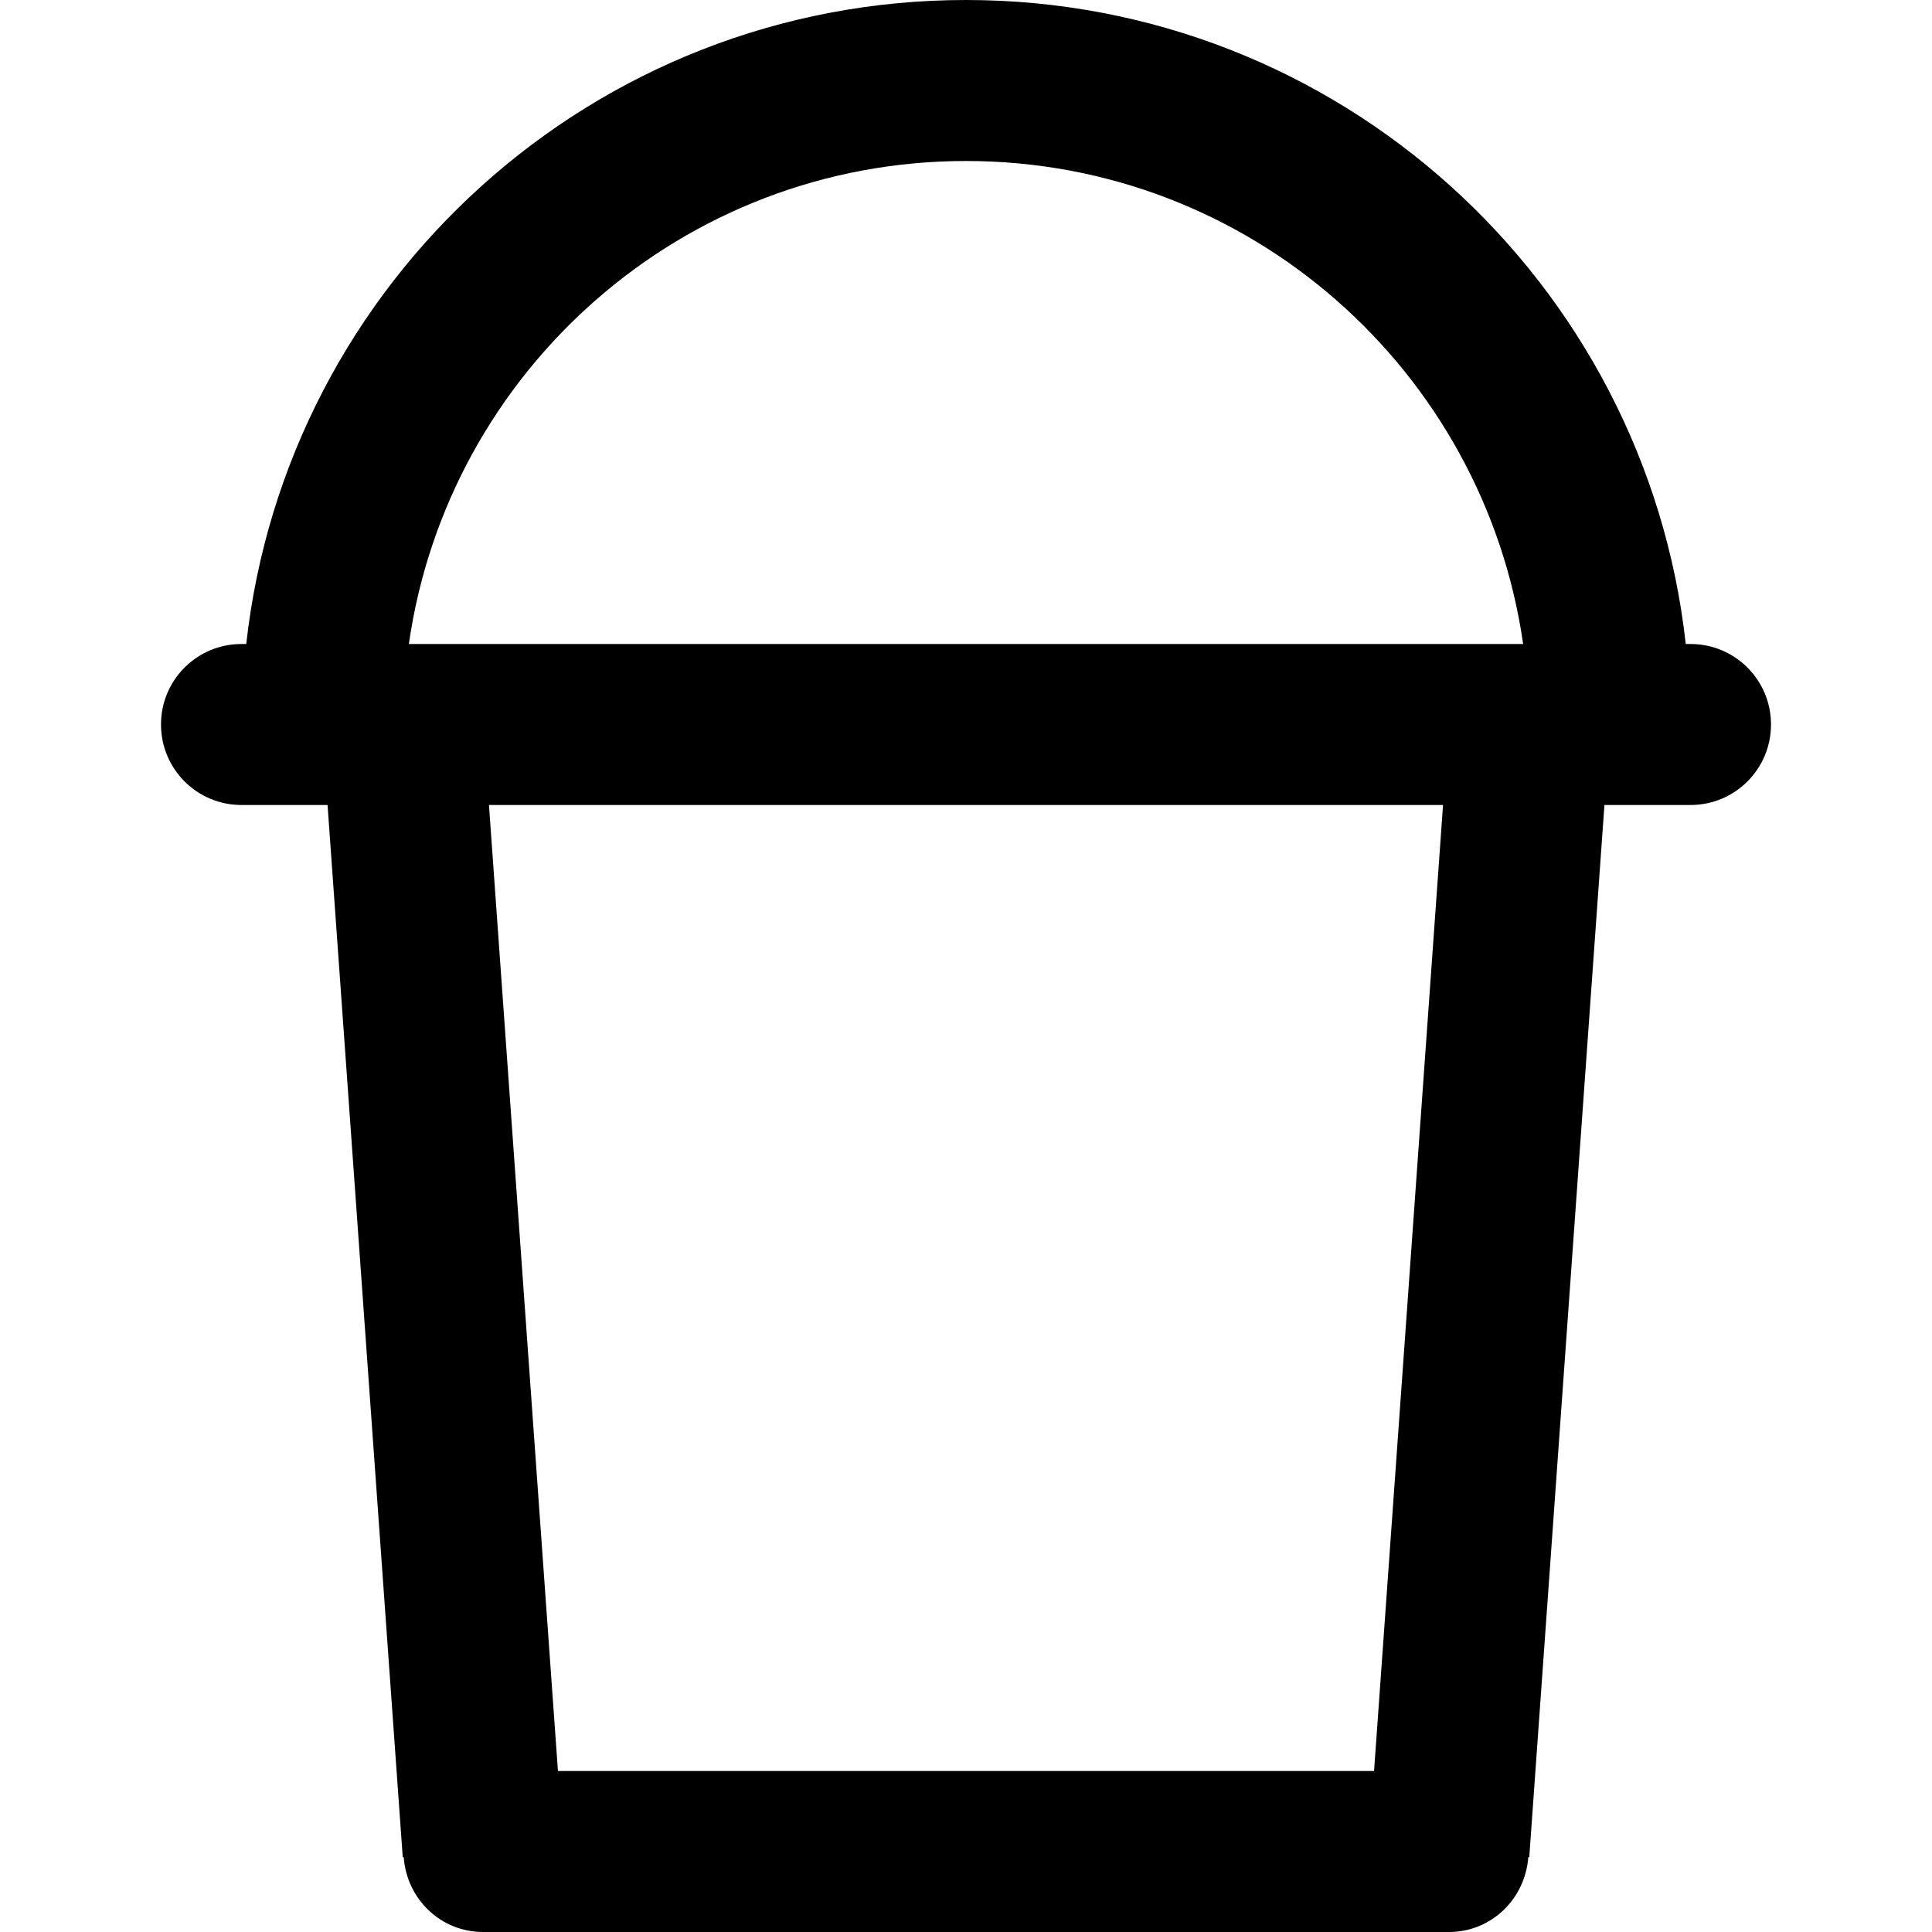 <svg viewBox="0 0 24 24" fill="currentColor"><path d="M21 8h-.059C20.443 3.501 16.632 0 12 0S3.557 3.501 3.059 8H3c-.553 0-1 .447-1 1s.447 1 1 1h1.069l.934 13.071.012-.001c.037.518.458.93.985.93h12c.527 0 .947-.412.985-.93l.012.001L19.931 10H21c.553 0 1-.447 1-1s-.447-1-1-1zm-3.931 14H6.931l-.857-12h11.852l-.857 12zM5.079 8C5.565 4.609 8.475 2 12 2s6.434 2.609 6.921 6H5.079z"/></svg>